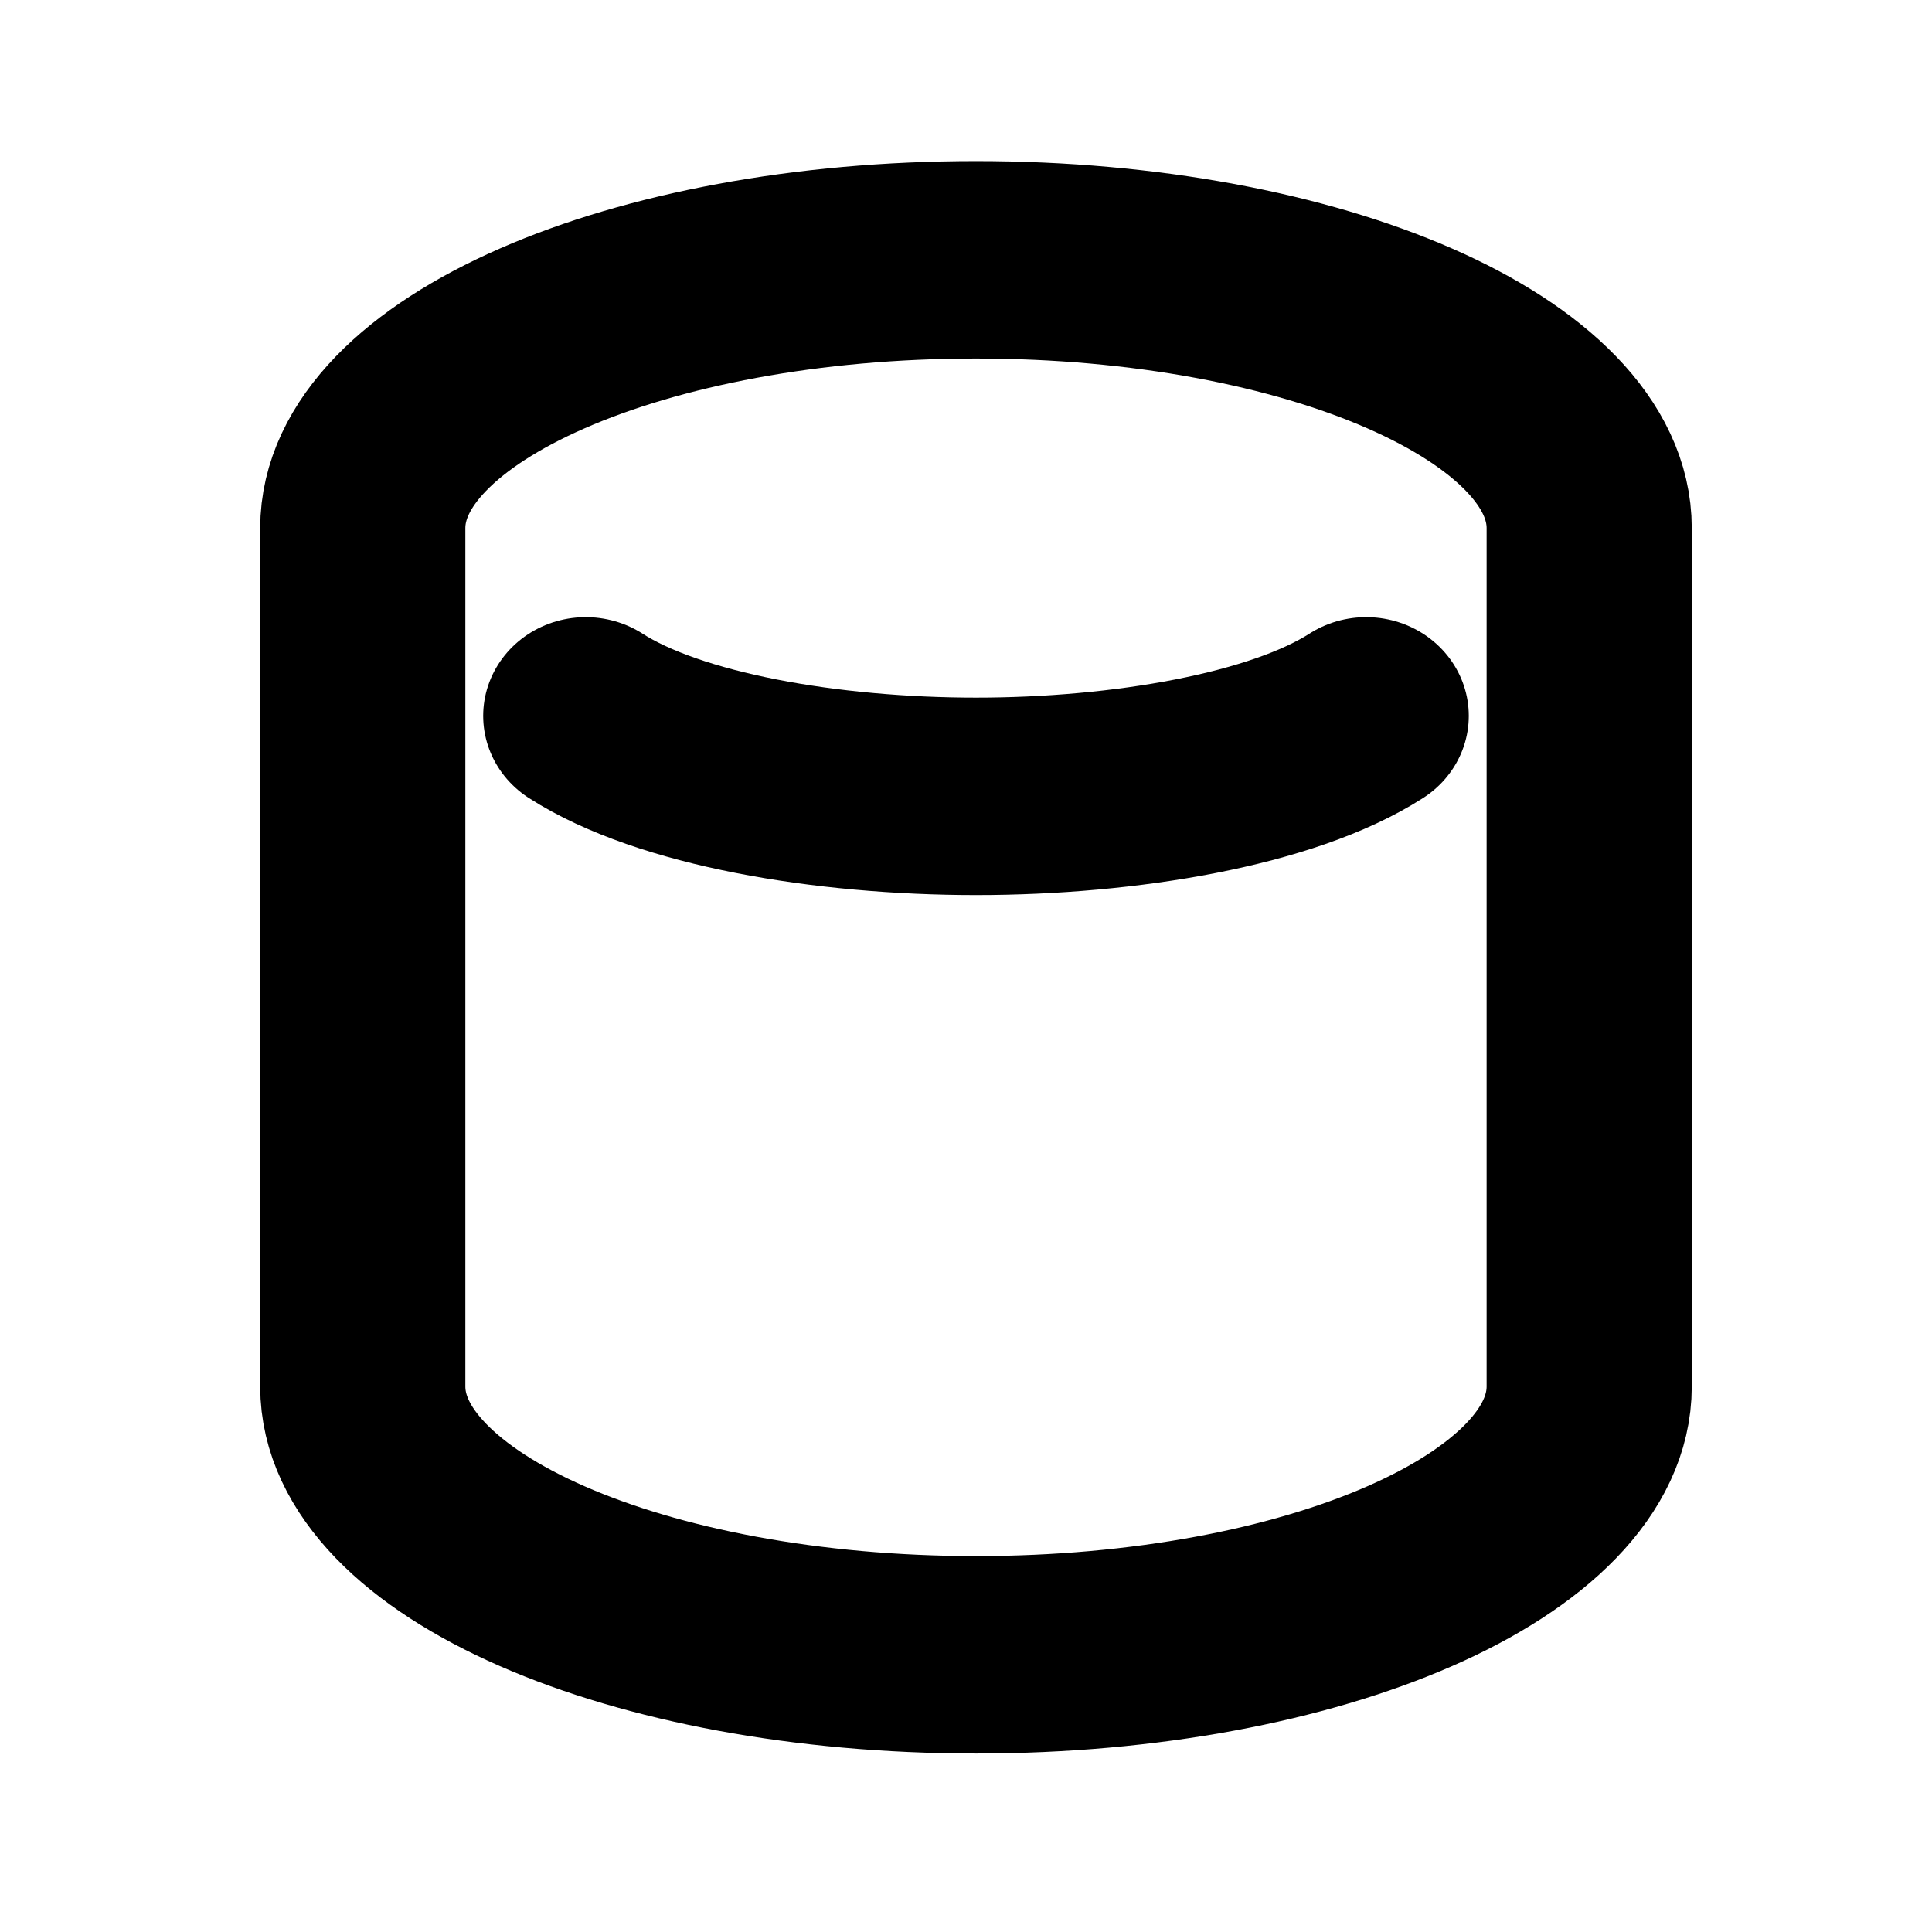 <?xml version="1.0" encoding="UTF-8" standalone="no"?>
<svg
   xmlns:dc="http://purl.org/dc/elements/1.1/"
   xmlns:cc="http://creativecommons.org/ns#"
   xmlns:rdf="http://www.w3.org/1999/02/22-rdf-syntax-ns#"
   xmlns:svg="http://www.w3.org/2000/svg"
   xmlns="http://www.w3.org/2000/svg"
   xmlns:sodipodi="http://sodipodi.sourceforge.net/DTD/sodipodi-0.dtd"
   xmlns:inkscape="http://www.inkscape.org/namespaces/inkscape"
   width="24"
   height="24"
   viewBox="0 0 24 24"
   version="1.1"
   id="svg15566"
   sodipodi:docname="cylinder.svg"
   inkscape:version="0.92.2 (5c3e80d, 2017-08-06)">
  <defs
     id="defs15570" />
  <sodipodi:namedview
     pagecolor="#ffffff"
     bordercolor="#666666"
     borderopacity="1"
     objecttolerance="10"
     gridtolerance="10"
     guidetolerance="10"
     inkscape:pageopacity="0"
     inkscape:pageshadow="2"
     inkscape:window-width="1920"
     inkscape:window-height="1101"
     id="namedview15568"
     showgrid="false"
     inkscape:zoom="27.812867"
     inkscape:cx="12.568085"
     inkscape:cy="12.962962"
     inkscape:window-x="0"
     inkscape:window-y="28"
     inkscape:window-maximized="1"
     inkscape:current-layer="svg15566" />
  <g
     transform="matrix(1.385,0,0,1.333,-471.241,-545.302)"
     id="g17353"
     style="display:inline;opacity:1;stroke:#000000;stroke-width:1.84;stroke-miterlimit:4;stroke-dasharray:none;stroke-opacity:1;enable-background:new"
     inkscape:export-filename="C:\Users\Andrzej Ambroż\Desktop\mtrx.png"
     inkscape:export-xdpi="96"
     inkscape:export-ydpi="96">
    <path
       sodipodi:nodetypes="csc"
       inkscape:connector-curvature="0"
       id="path17349"
       d="m 352.5,415.75 c -0.75,0.5 -2.165,0.75 -3.5,0.75 -1.338,0 -2.75,-0.25 -3.5,-0.75"
       style="display:inline;opacity:1;vector-effect:none;fill:none;fill-opacity:1;stroke:#000000;stroke-width:1.84;stroke-linecap:round;stroke-linejoin:round;stroke-miterlimit:4;stroke-dasharray:none;stroke-dashoffset:0;stroke-opacity:1;marker:none;enable-background:new" />
    <path
       sodipodi:nodetypes="sscssscss"
       inkscape:connector-curvature="0"
       style="display:inline;opacity:1;vector-effect:none;fill:none;fill-opacity:1;stroke:#000000;stroke-width:1.84;stroke-linecap:round;stroke-linejoin:round;stroke-miterlimit:4;stroke-dasharray:none;stroke-dashoffset:0;stroke-opacity:1;marker:none;enable-background:new"
       d="m 349,411.5 c -3.038,0 -5.5,1.119 -5.5,2.5 v 3 5 c 0,1.381 2.462,2.5 5.5,2.5 3.038,0 5.5,-1.119 5.5,-2.5 v -5 -3 c 0,-1.381 -2.462,-2.5 -5.5,-2.5 z"
       id="path17351" />
  </g>
</svg>
